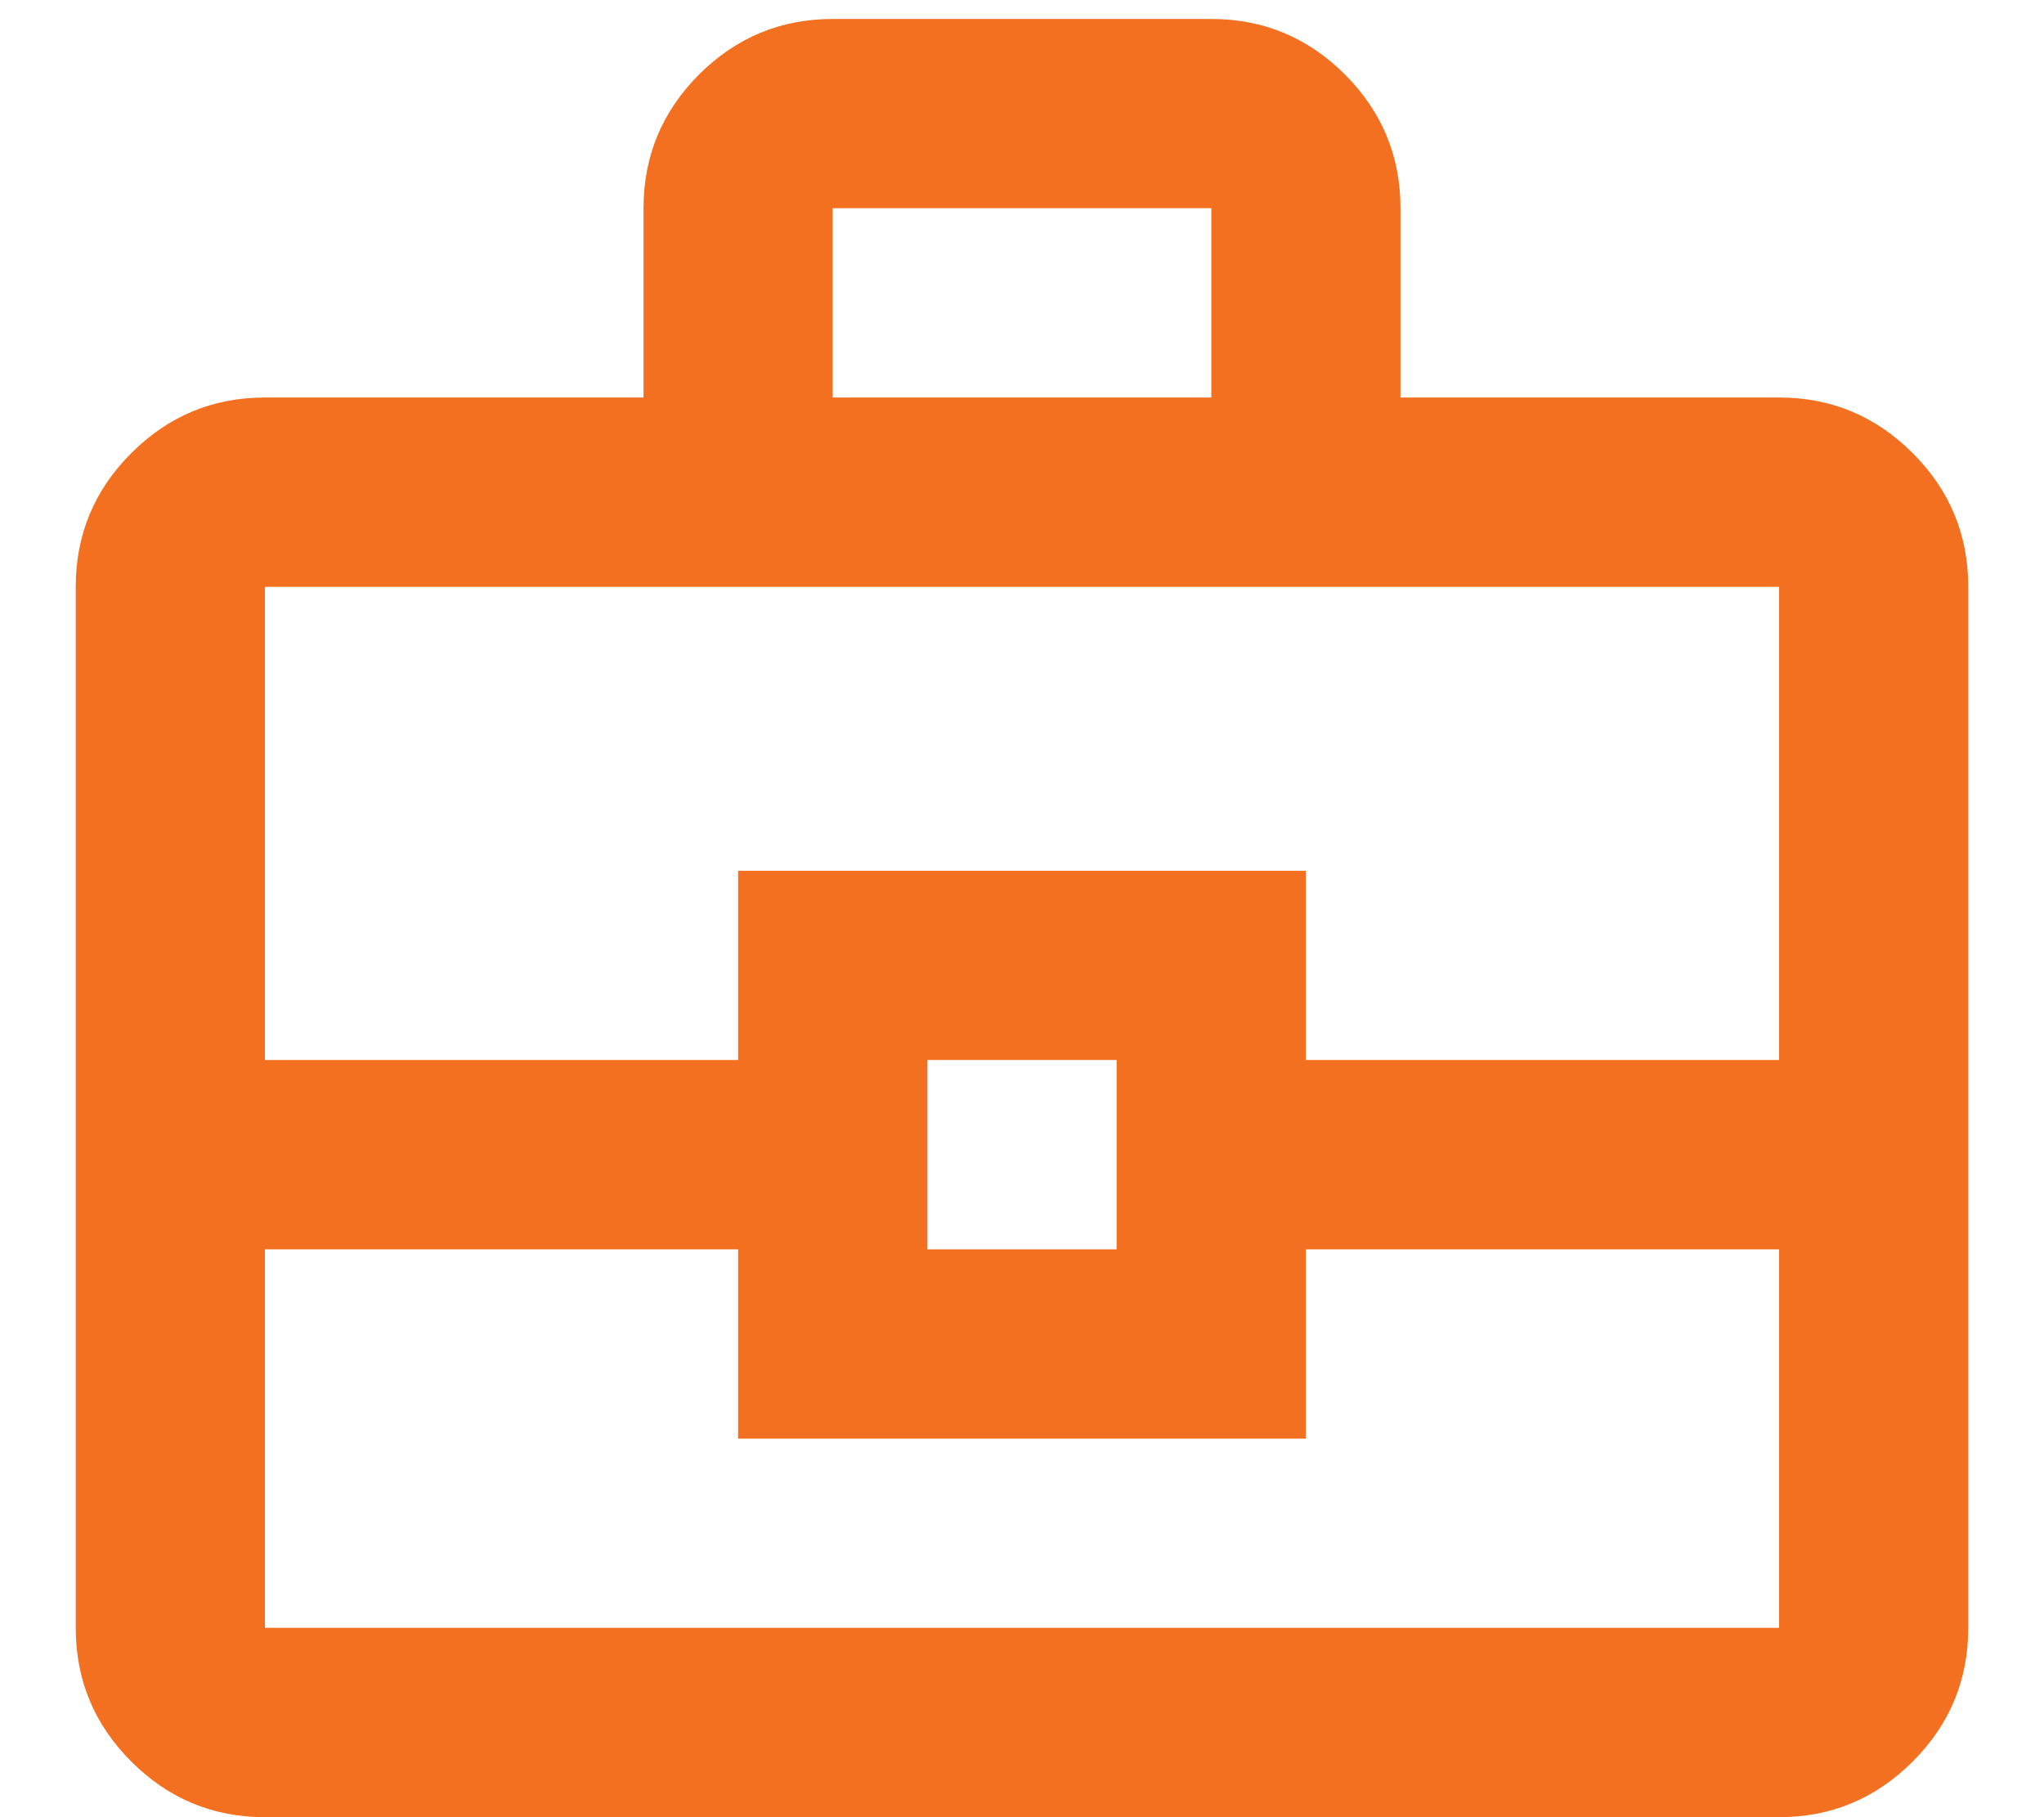 <svg width="18" height="16" viewBox="0 0 18 16" fill="none" xmlns="http://www.w3.org/2000/svg">
<path d="M2.333 16C1.875 16 1.483 15.837 1.156 15.51C0.83 15.184 0.667 14.792 0.667 14.333V5.167C0.667 4.708 0.83 4.316 1.156 3.99C1.483 3.663 1.875 3.5 2.333 3.5H5.667V1.833C5.667 1.375 5.83 0.983 6.156 0.656C6.483 0.33 6.875 0.167 7.333 0.167H10.667C11.125 0.167 11.517 0.33 11.844 0.656C12.17 0.983 12.333 1.375 12.333 1.833V3.5H15.667C16.125 3.5 16.517 3.663 16.844 3.99C17.17 4.316 17.333 4.708 17.333 5.167V14.333C17.333 14.792 17.17 15.184 16.844 15.51C16.517 15.837 16.125 16 15.667 16H2.333ZM7.333 3.5H10.667V1.833H7.333V3.5ZM15.667 11H11.5V12.667H6.5V11H2.333V14.333H15.667V11ZM8.167 11H9.833V9.333H8.167V11ZM2.333 9.333H6.5V7.667H11.5V9.333H15.667V5.167H2.333V9.333Z" fill="#F37021"/>
</svg>
